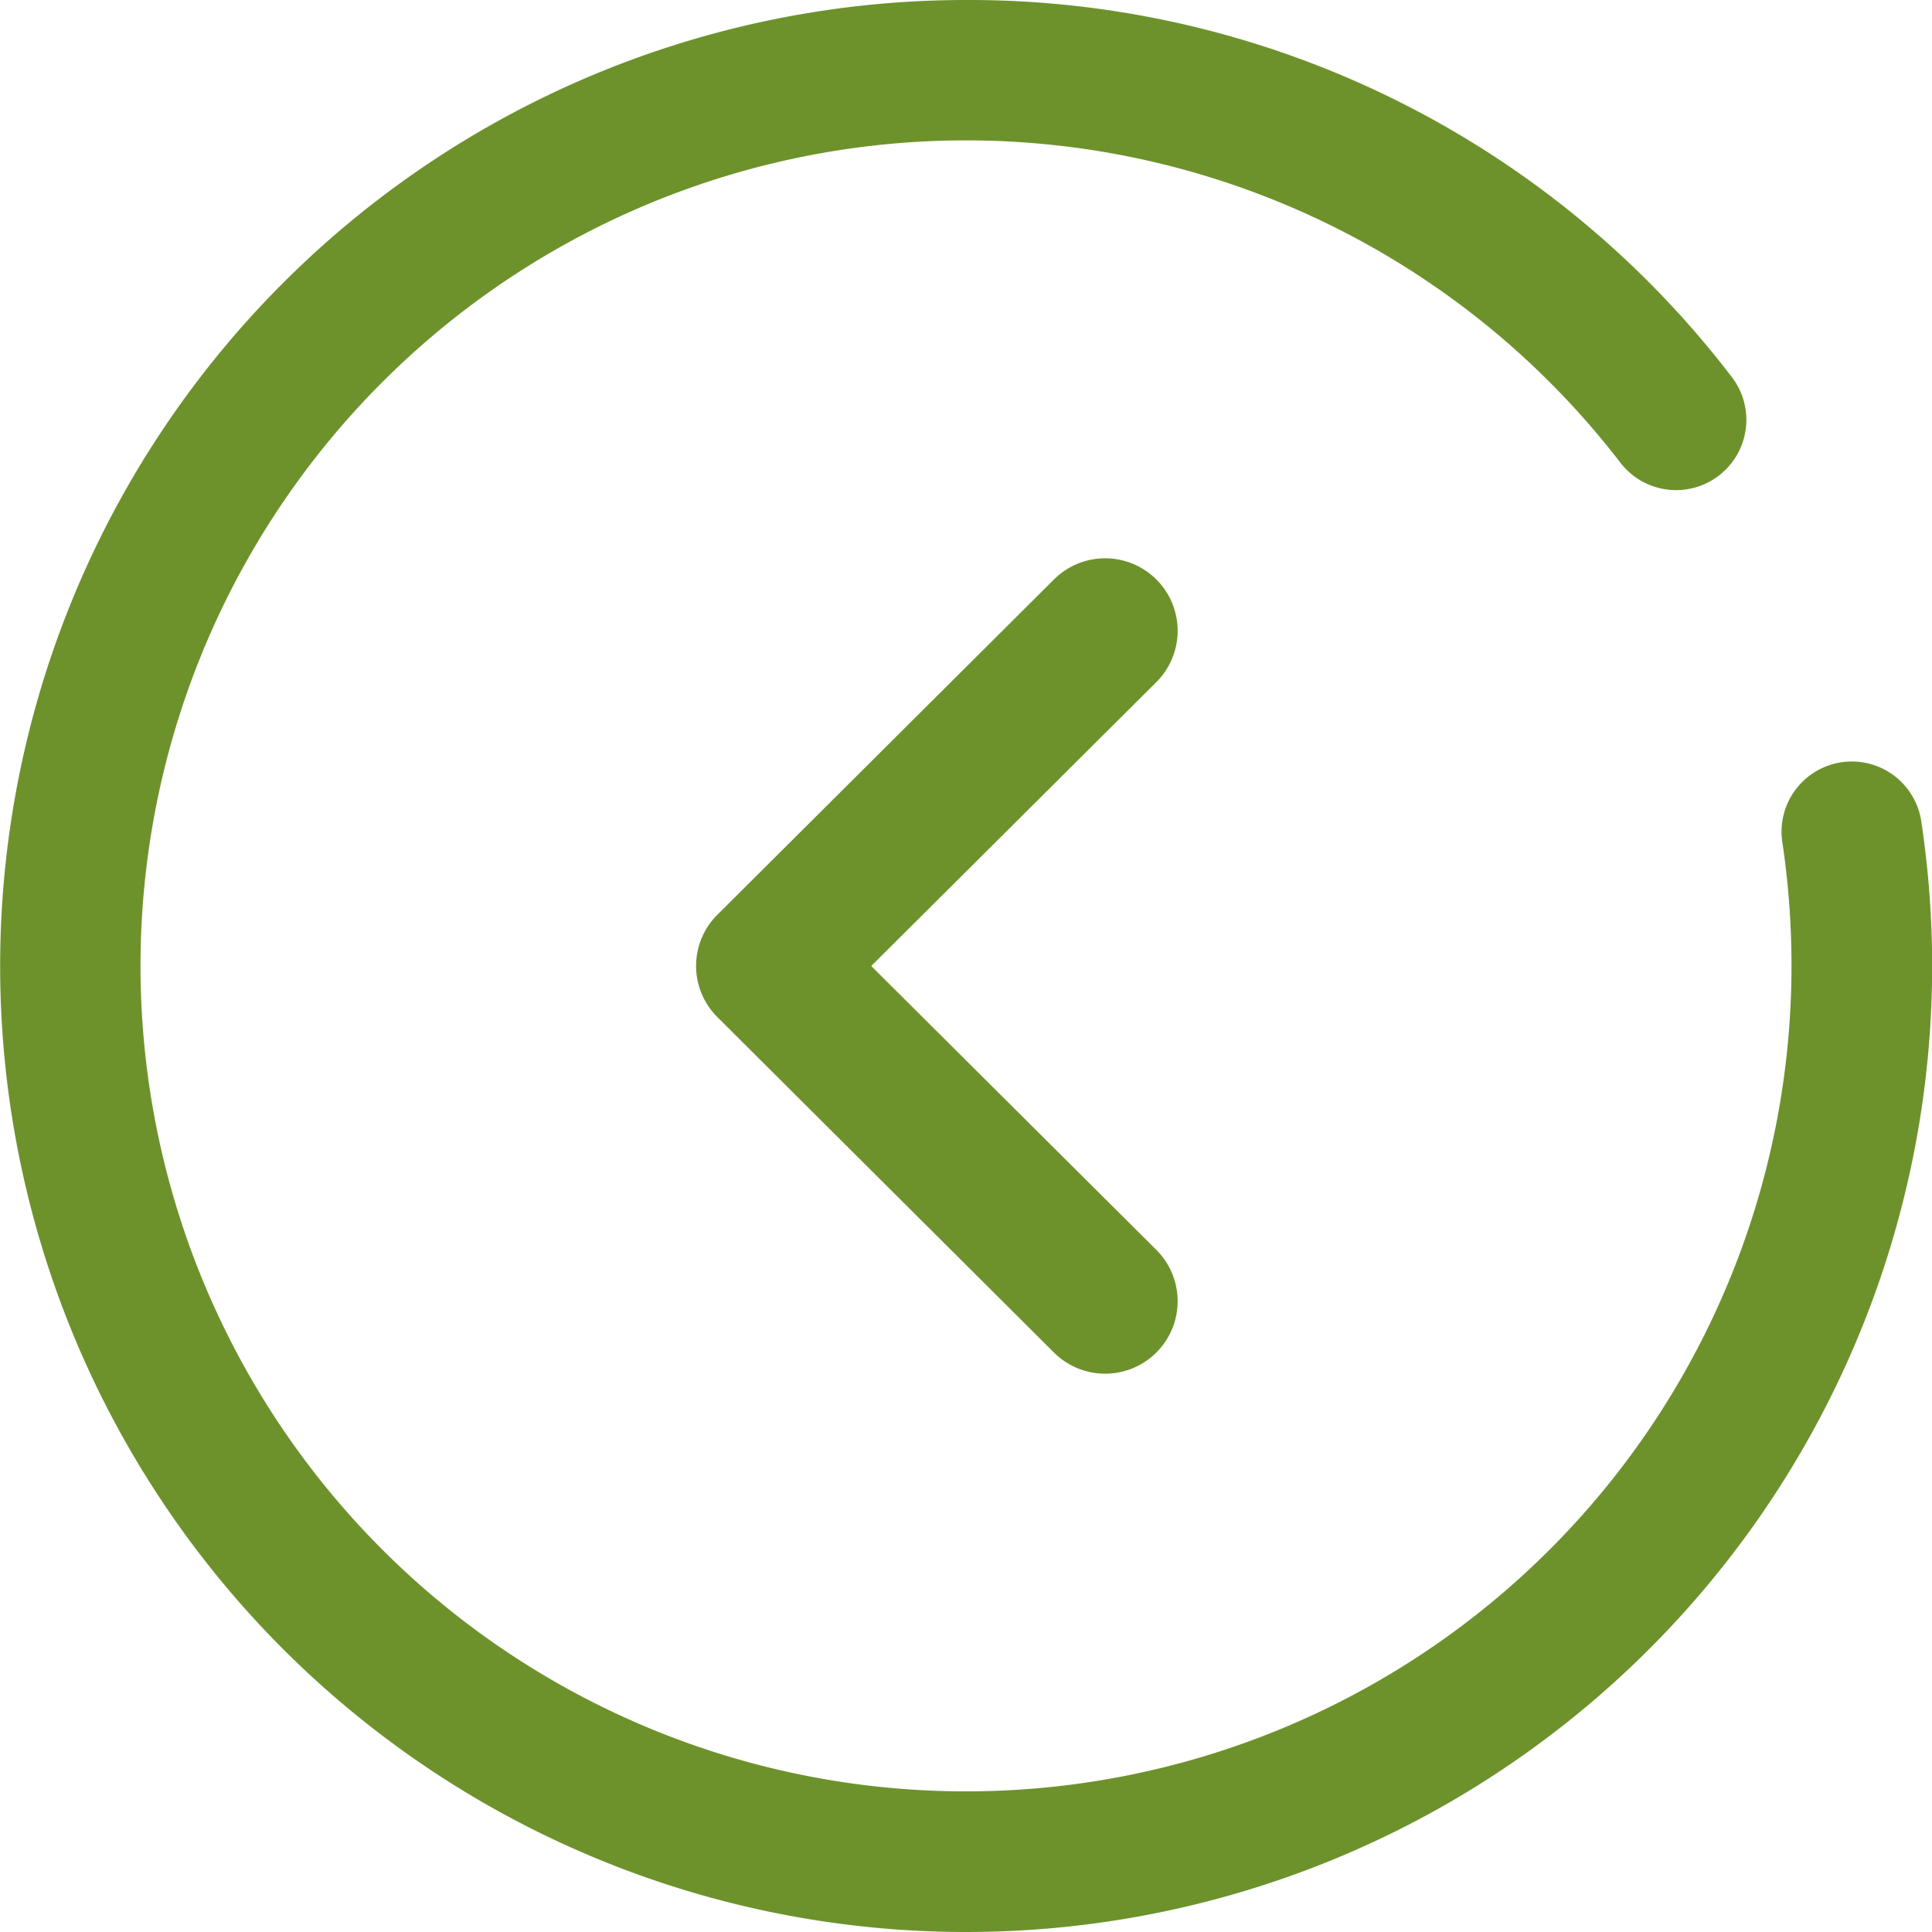 <svg xmlns="http://www.w3.org/2000/svg" width="22" height="22" viewBox="0 0 22 22">
  <g id="Arrow_-_Left_Circle" data-name="Arrow - Left Circle" transform="translate(22 22) rotate(180)">
    <path id="Arrow_-_Left_Circle-2" data-name="Arrow - Left Circle" d="M0,11A10.934,10.934,0,0,1,4.293,2.28a.8.8,0,0,1,.976,1.268A9.4,9.4,0,1,0,11,1.6a9.509,9.509,0,0,0-1.429.107A.8.8,0,0,1,9.329.126,11,11,0,1,1,0,11Zm10.415,2.83L6.6,10A.825.825,0,1,1,7.766,8.831L11,12.079l3.234-3.248A.825.825,0,1,1,15.4,10L11.583,13.83a.822.822,0,0,1-1.168,0Z" transform="translate(0 22) rotate(-90)" fill="#6d922c"/>
  </g>
</svg>
